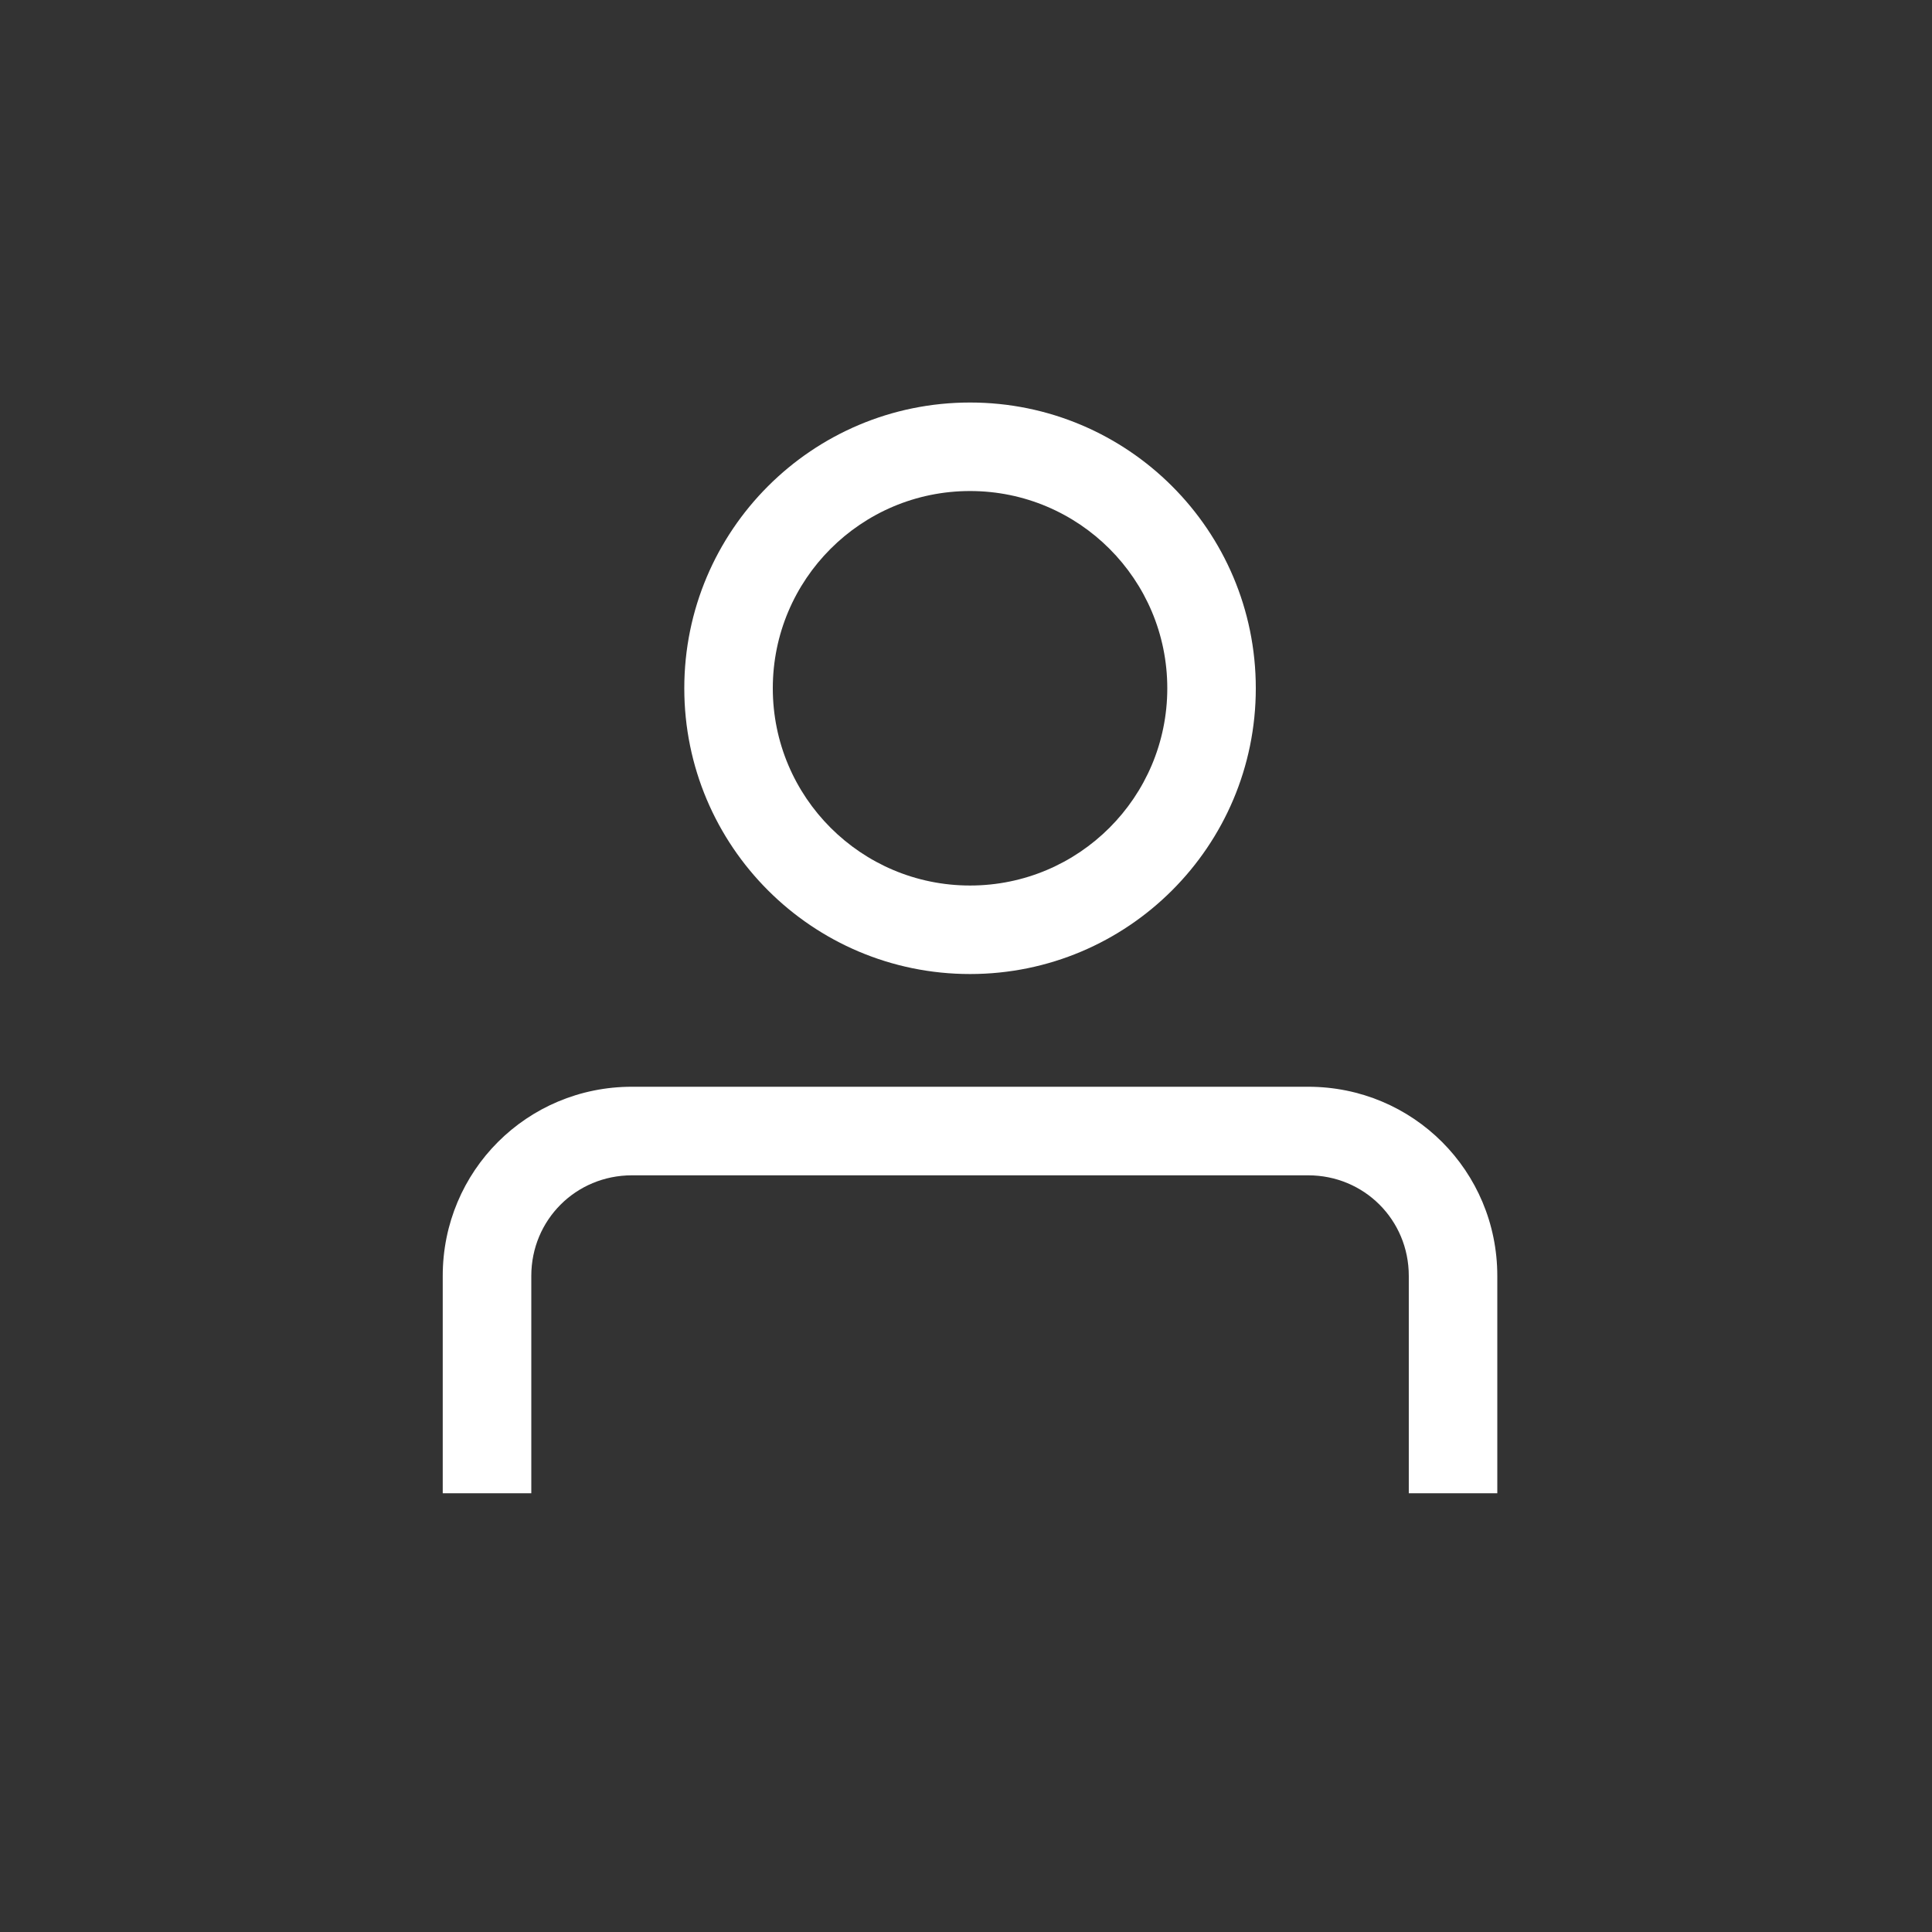 <svg width="32" height="32" viewBox="0 0 32 32" fill="none" xmlns="http://www.w3.org/2000/svg">
<rect x="0" y="0" width="32" height="32" fill="#333333" stroke="none"/>
<path fill-rule="evenodd" clip-rule="evenodd" d="M16.067 8.133C14.263 8.133 12.8 9.596 12.8 11.4C12.8 13.204 14.263 14.667 16.067 14.667C17.871 14.667 19.334 13.204 19.334 11.4C19.334 9.596 17.871 8.133 16.067 8.133ZM11.334 11.4C11.334 8.786 13.453 6.667 16.067 6.667C18.681 6.667 20.8 8.786 20.8 11.4C20.8 14.014 18.681 16.133 16.067 16.133C13.453 16.133 11.334 14.014 11.334 11.4Z" fill="white"/>
<path fill-rule="evenodd" clip-rule="evenodd" d="M7.333 21.133C7.333 19.395 8.728 18 10.467 18H21.667C23.405 18 24.8 19.395 24.8 21.133V24.733H23.334V21.133C23.334 20.205 22.595 19.467 21.667 19.467H10.467C9.539 19.467 8.8 20.205 8.8 21.133V24.733H7.333V21.133Z" fill="white"/>
</svg>

